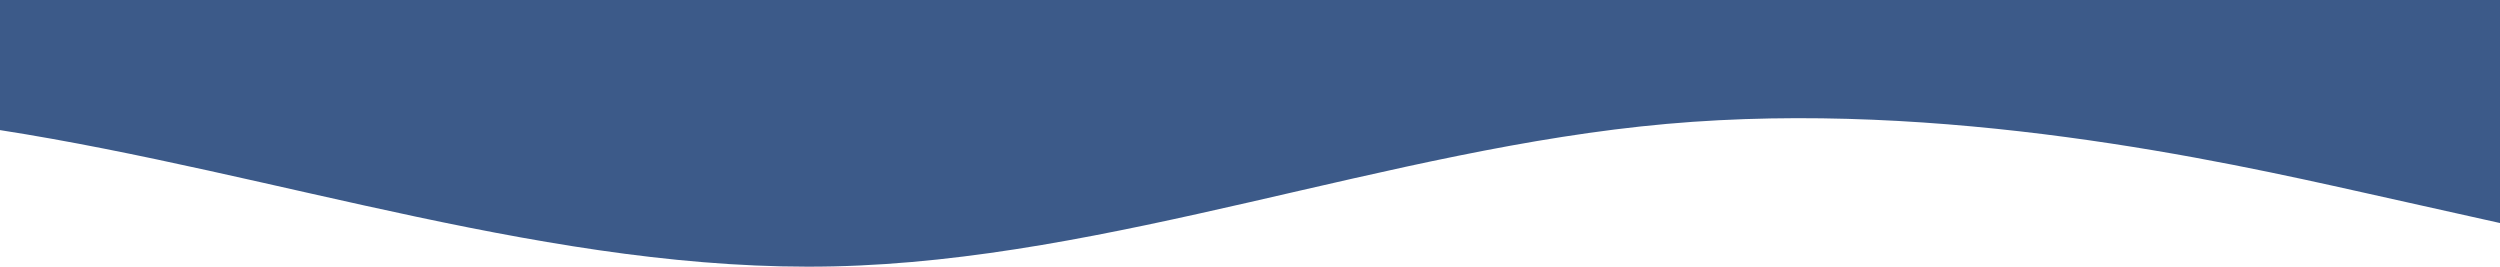 <svg width="375" height="40" viewBox="0 0 375 40" fill="none" xmlns="http://www.w3.org/2000/svg">
<path d="M375 33.454L354.167 28.807C333.333 24.161 291.667 14.868 250 18.585C208.333 22.302 166.667 39.029 125 39.959C83.333 40.888 41.667 26.02 -4.47076e-07 19.515L-8.72963e-07 0L125 0L250 0L354.167 0L375 0L375 33.454Z" fill="#3C5A89"/>
</svg>
